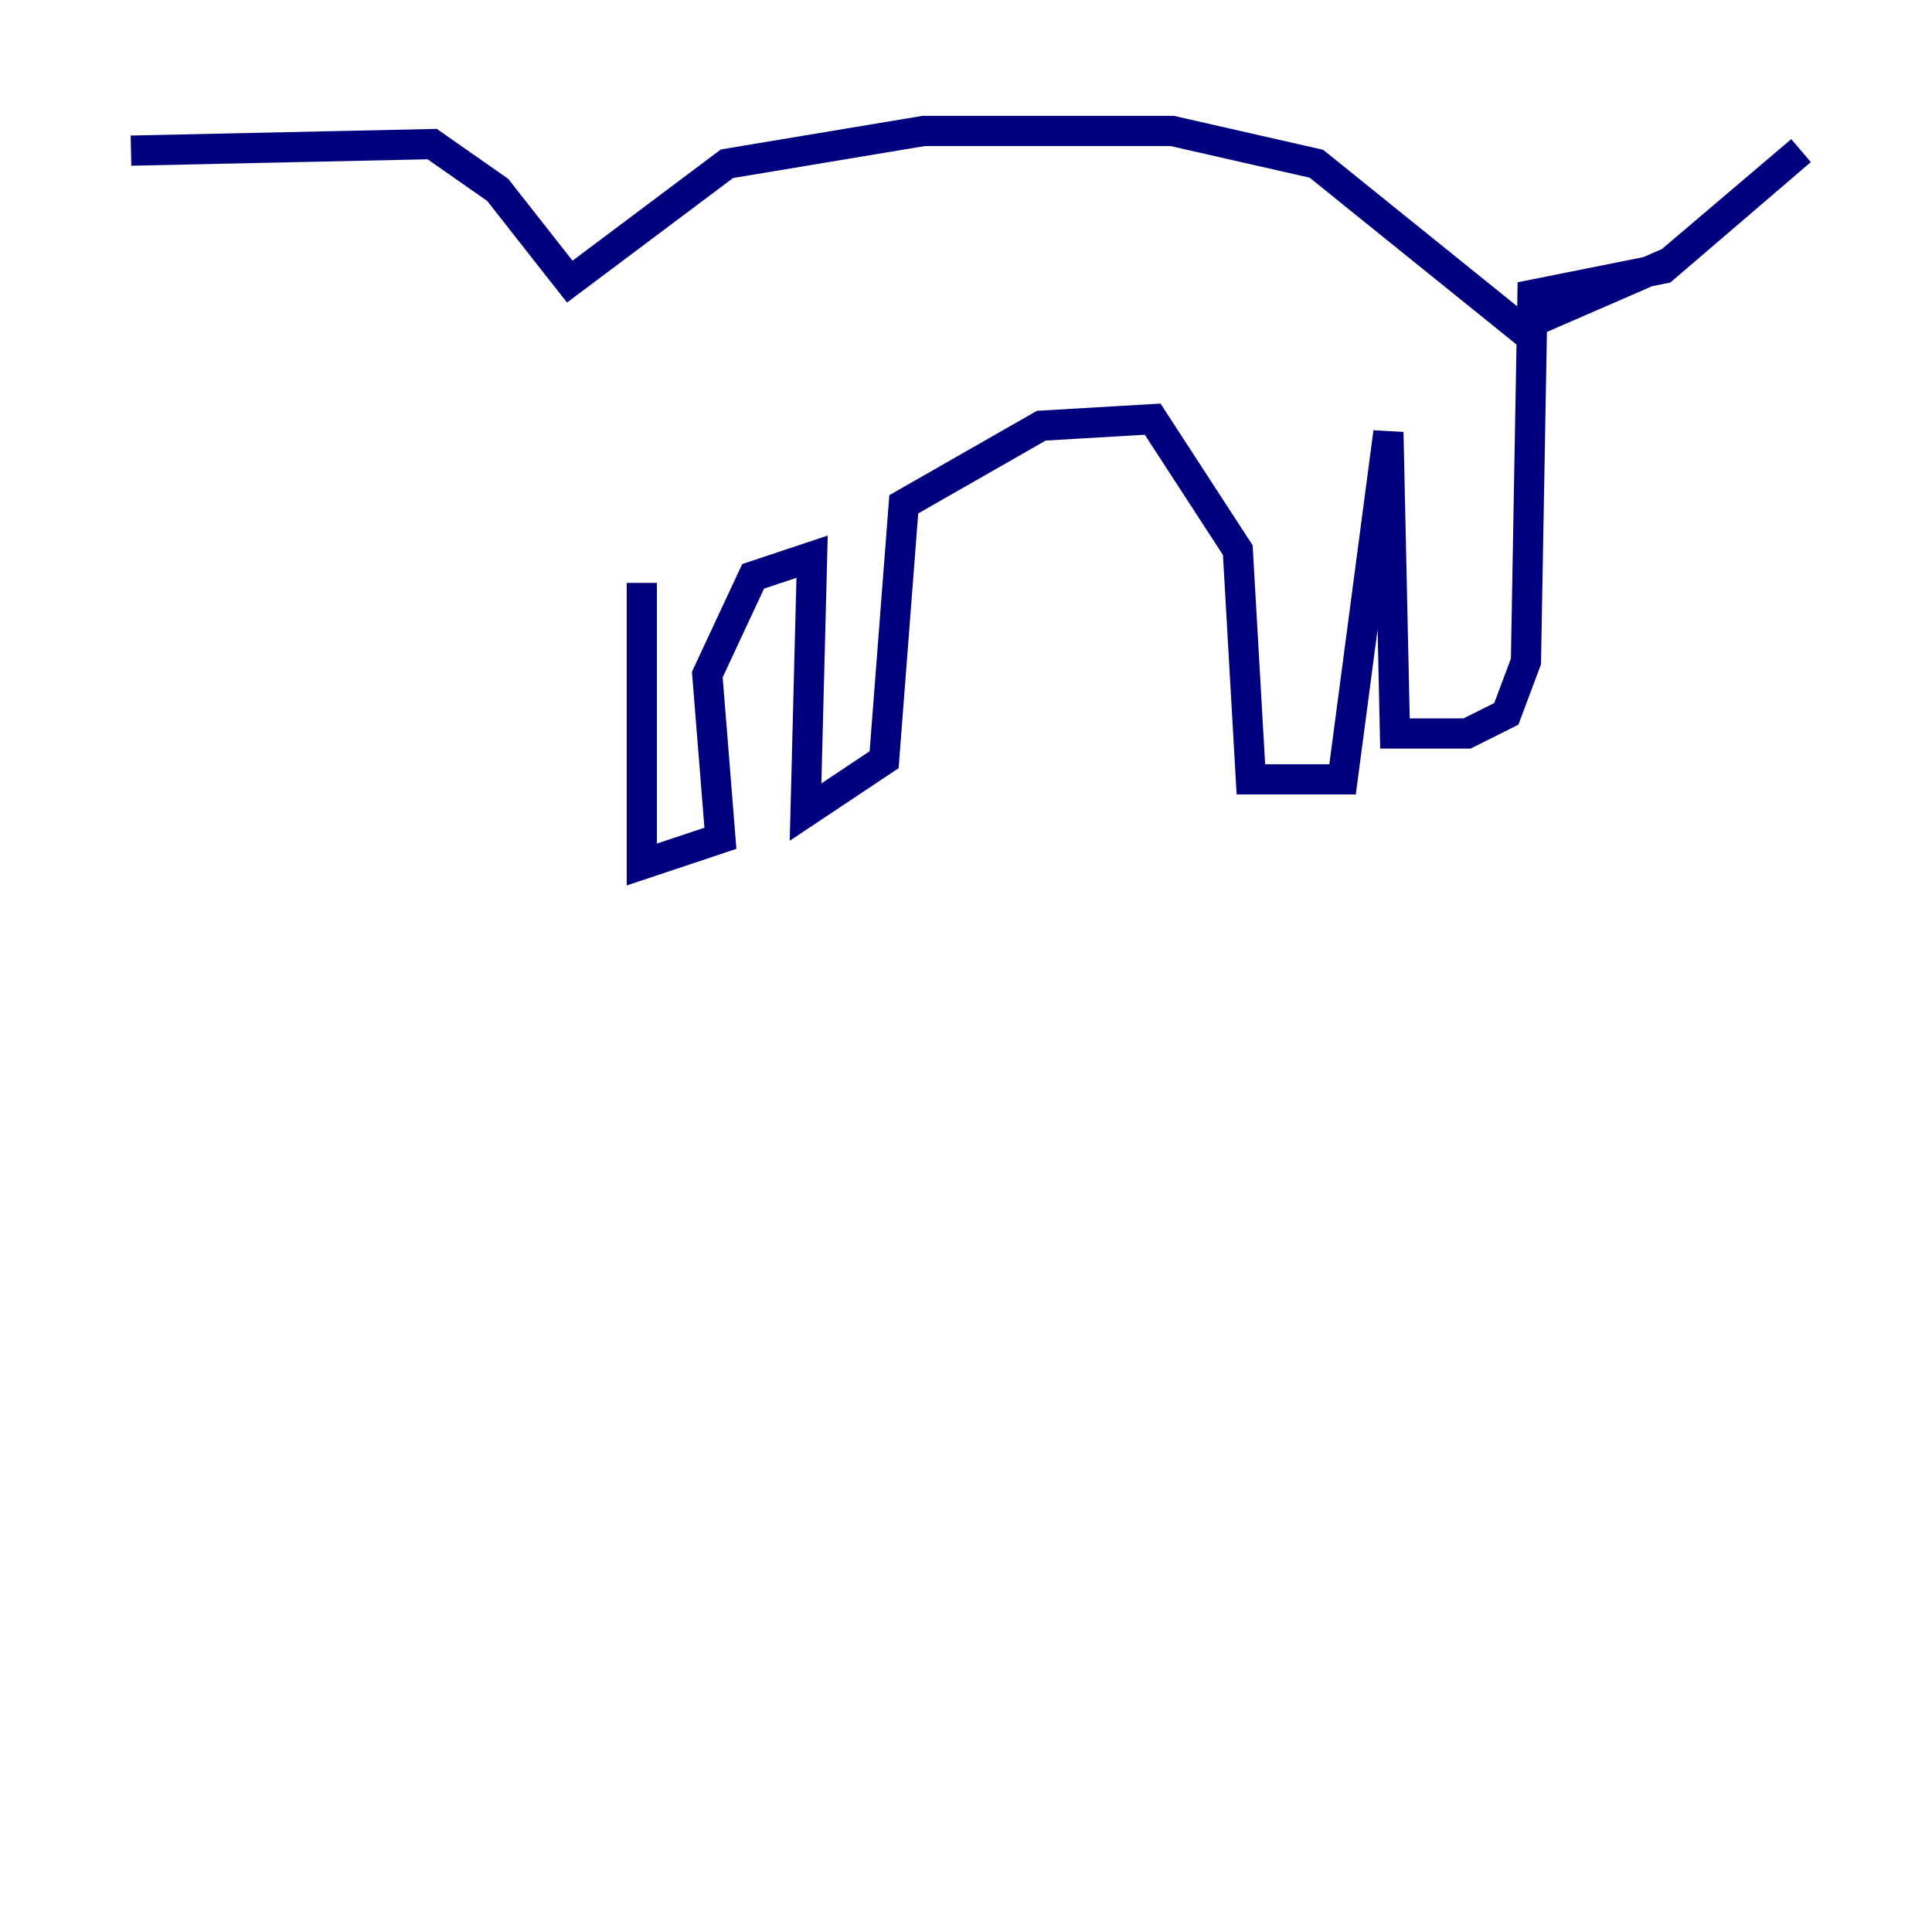 <?xml version="1.0" encoding="utf-8" ?>
<svg baseProfile="tiny" height="128" version="1.2" viewBox="0,0,128,128" width="128" xmlns="http://www.w3.org/2000/svg" xmlns:ev="http://www.w3.org/2001/xml-events" xmlns:xlink="http://www.w3.org/1999/xlink"><defs /><polyline fill="none" points="42.522,38.617 42.522,57.275 47.729,55.539 46.861,44.691 49.898,38.183 53.803,36.881 53.37,53.803 58.576,50.332 59.878,33.41 68.99,28.203 76.366,27.77 82.007,36.447 82.875,51.634 88.949,51.634 91.986,28.637 92.42,48.597 97.193,48.597 99.797,47.295 101.098,43.824 101.532,19.525 110.21,17.79 119.322,9.98 110.644,17.356 100.664,21.695 87.214,10.848 77.668,8.678 61.18,8.678 48.163,10.848 37.749,18.658 32.976,12.583 28.637,9.546 8.678,9.98" stroke="#00007f" stroke-width="2" /></svg>